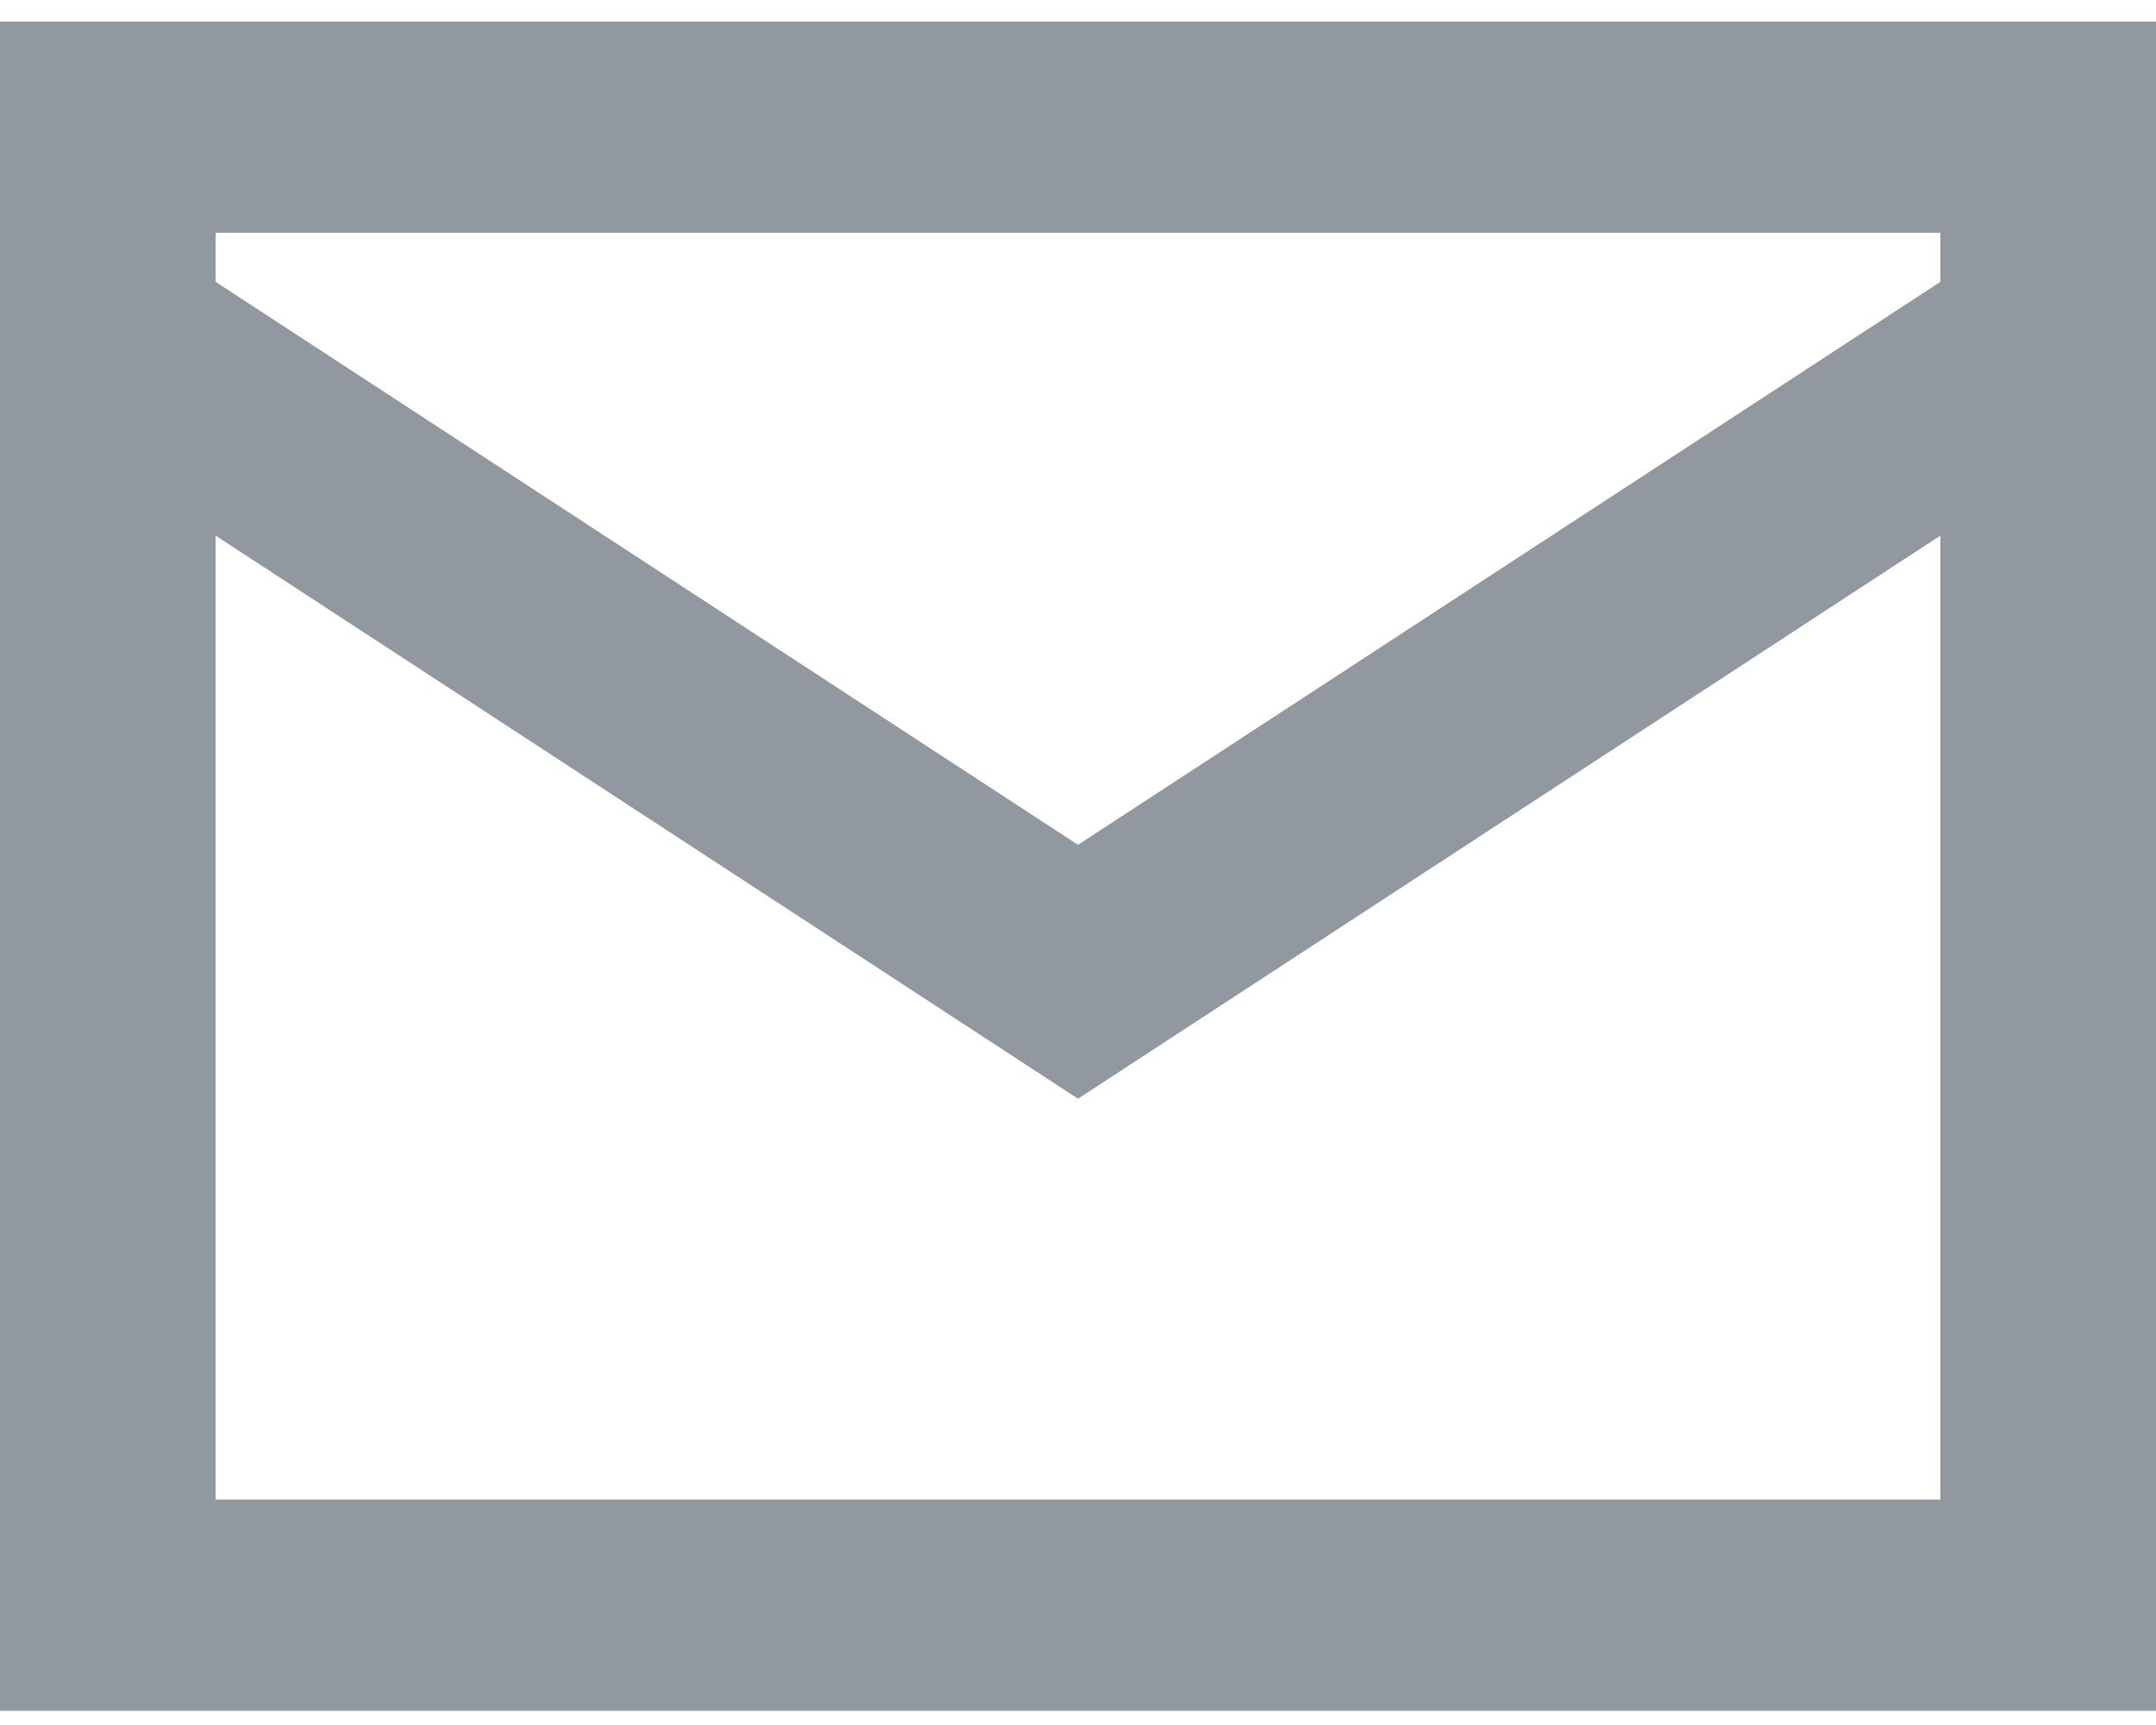 <svg width="20" height="16" viewBox="0 0 20 16" fill="none" xmlns="http://www.w3.org/2000/svg">
<path fill-rule="evenodd" clip-rule="evenodd" d="M0 0.2V15.868H20V0.2H0ZM18 2.159V2.614L10 7.836L2 2.614V2.159H18ZM2 13.909V4.968L10 10.191L18 4.968V13.909H2Z" fill="#92989F"/>
</svg>
